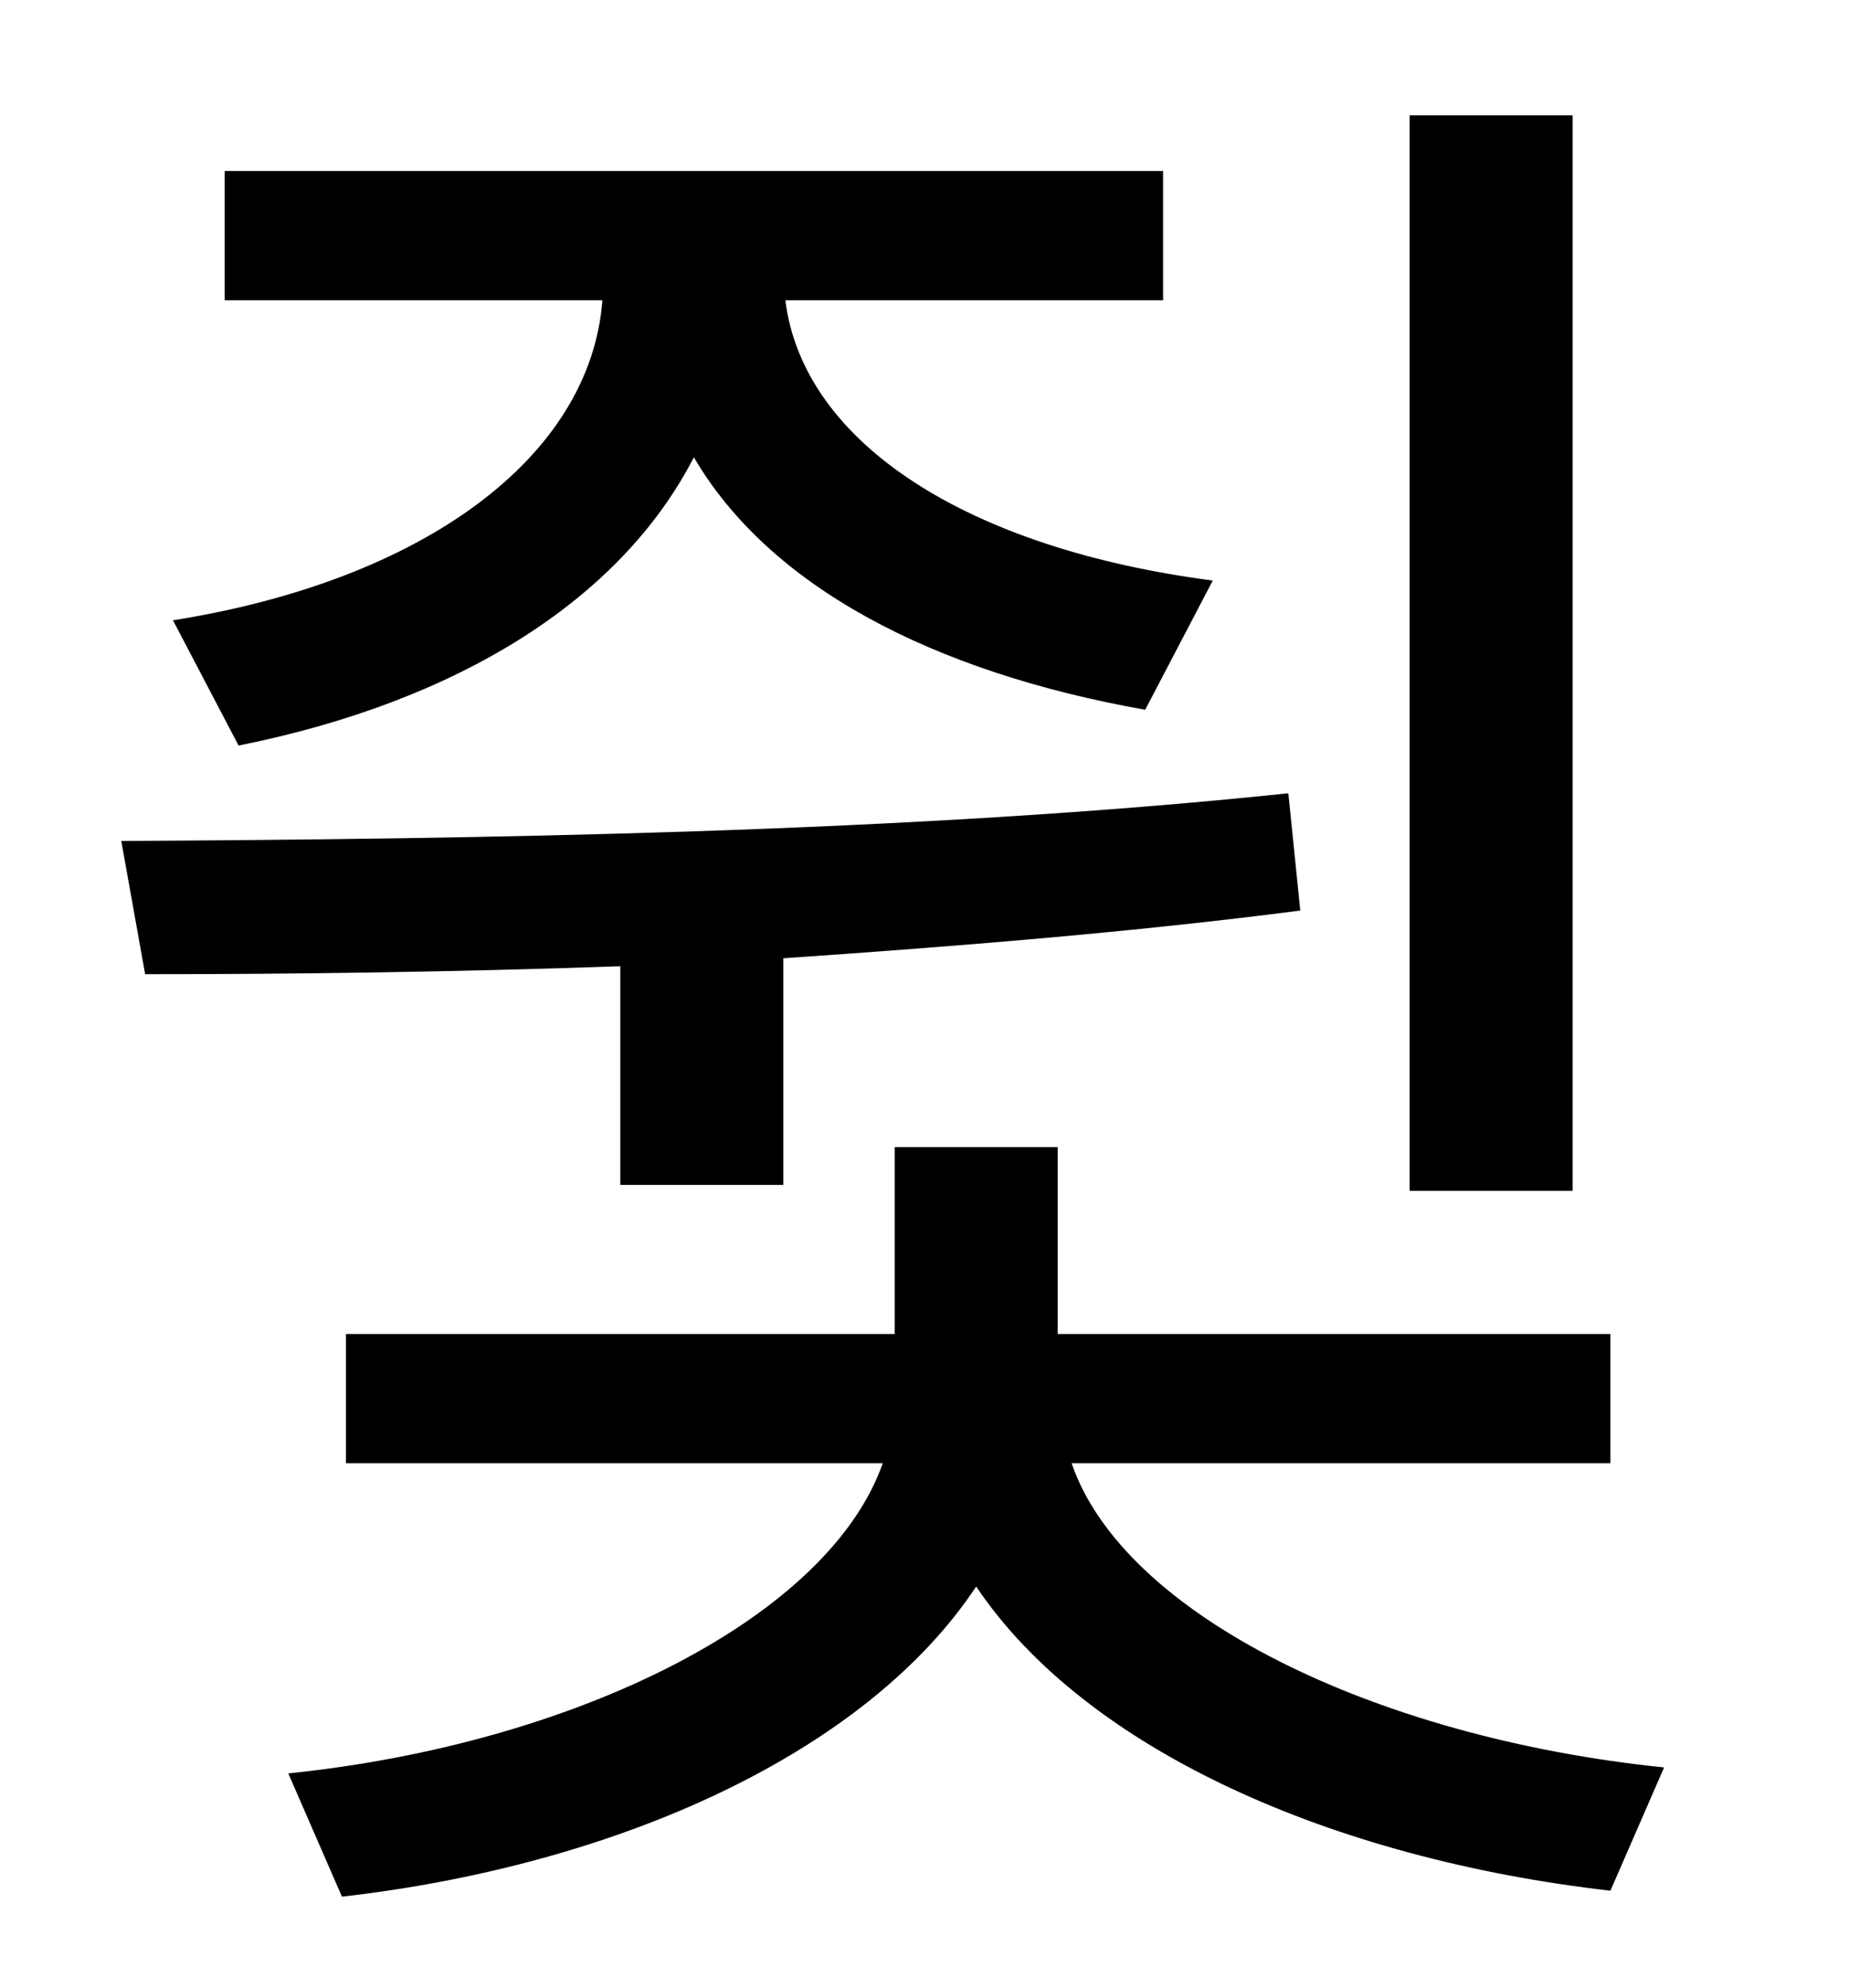 <?xml version="1.0" standalone="no"?>
<!DOCTYPE svg PUBLIC "-//W3C//DTD SVG 1.1//EN" "http://www.w3.org/Graphics/SVG/1.1/DTD/svg11.dtd" >
<svg xmlns="http://www.w3.org/2000/svg" xmlns:xlink="http://www.w3.org/1999/xlink" version="1.1" viewBox="-10 0 930 1000">
   <path fill="currentColor"
d="M781 58v541h-82v-541h82zM110 375l-33 -63c126 -20 210 -82 216 -161h-190v-65h472v65h-190c9 72 92 125 215 141l-34 65c-107 -19 -189 -62 -227 -127c-37 72 -119 123 -229 145zM302 596v-110c-85 3 -166 4 -239 4l-12 -67c177 -1 397 -4 587 -24l6 59
c-85 11 -173 18 -260 24v114h-82zM800 736h-271c26 76 152 138 298 153l-27 62c-140 -16 -264 -71 -319 -153c-55 83 -179 140 -319 156l-27 -62c146 -15 272 -79 299 -156h-270v-65h276v-94h82v94h278v65z" />
</svg>
